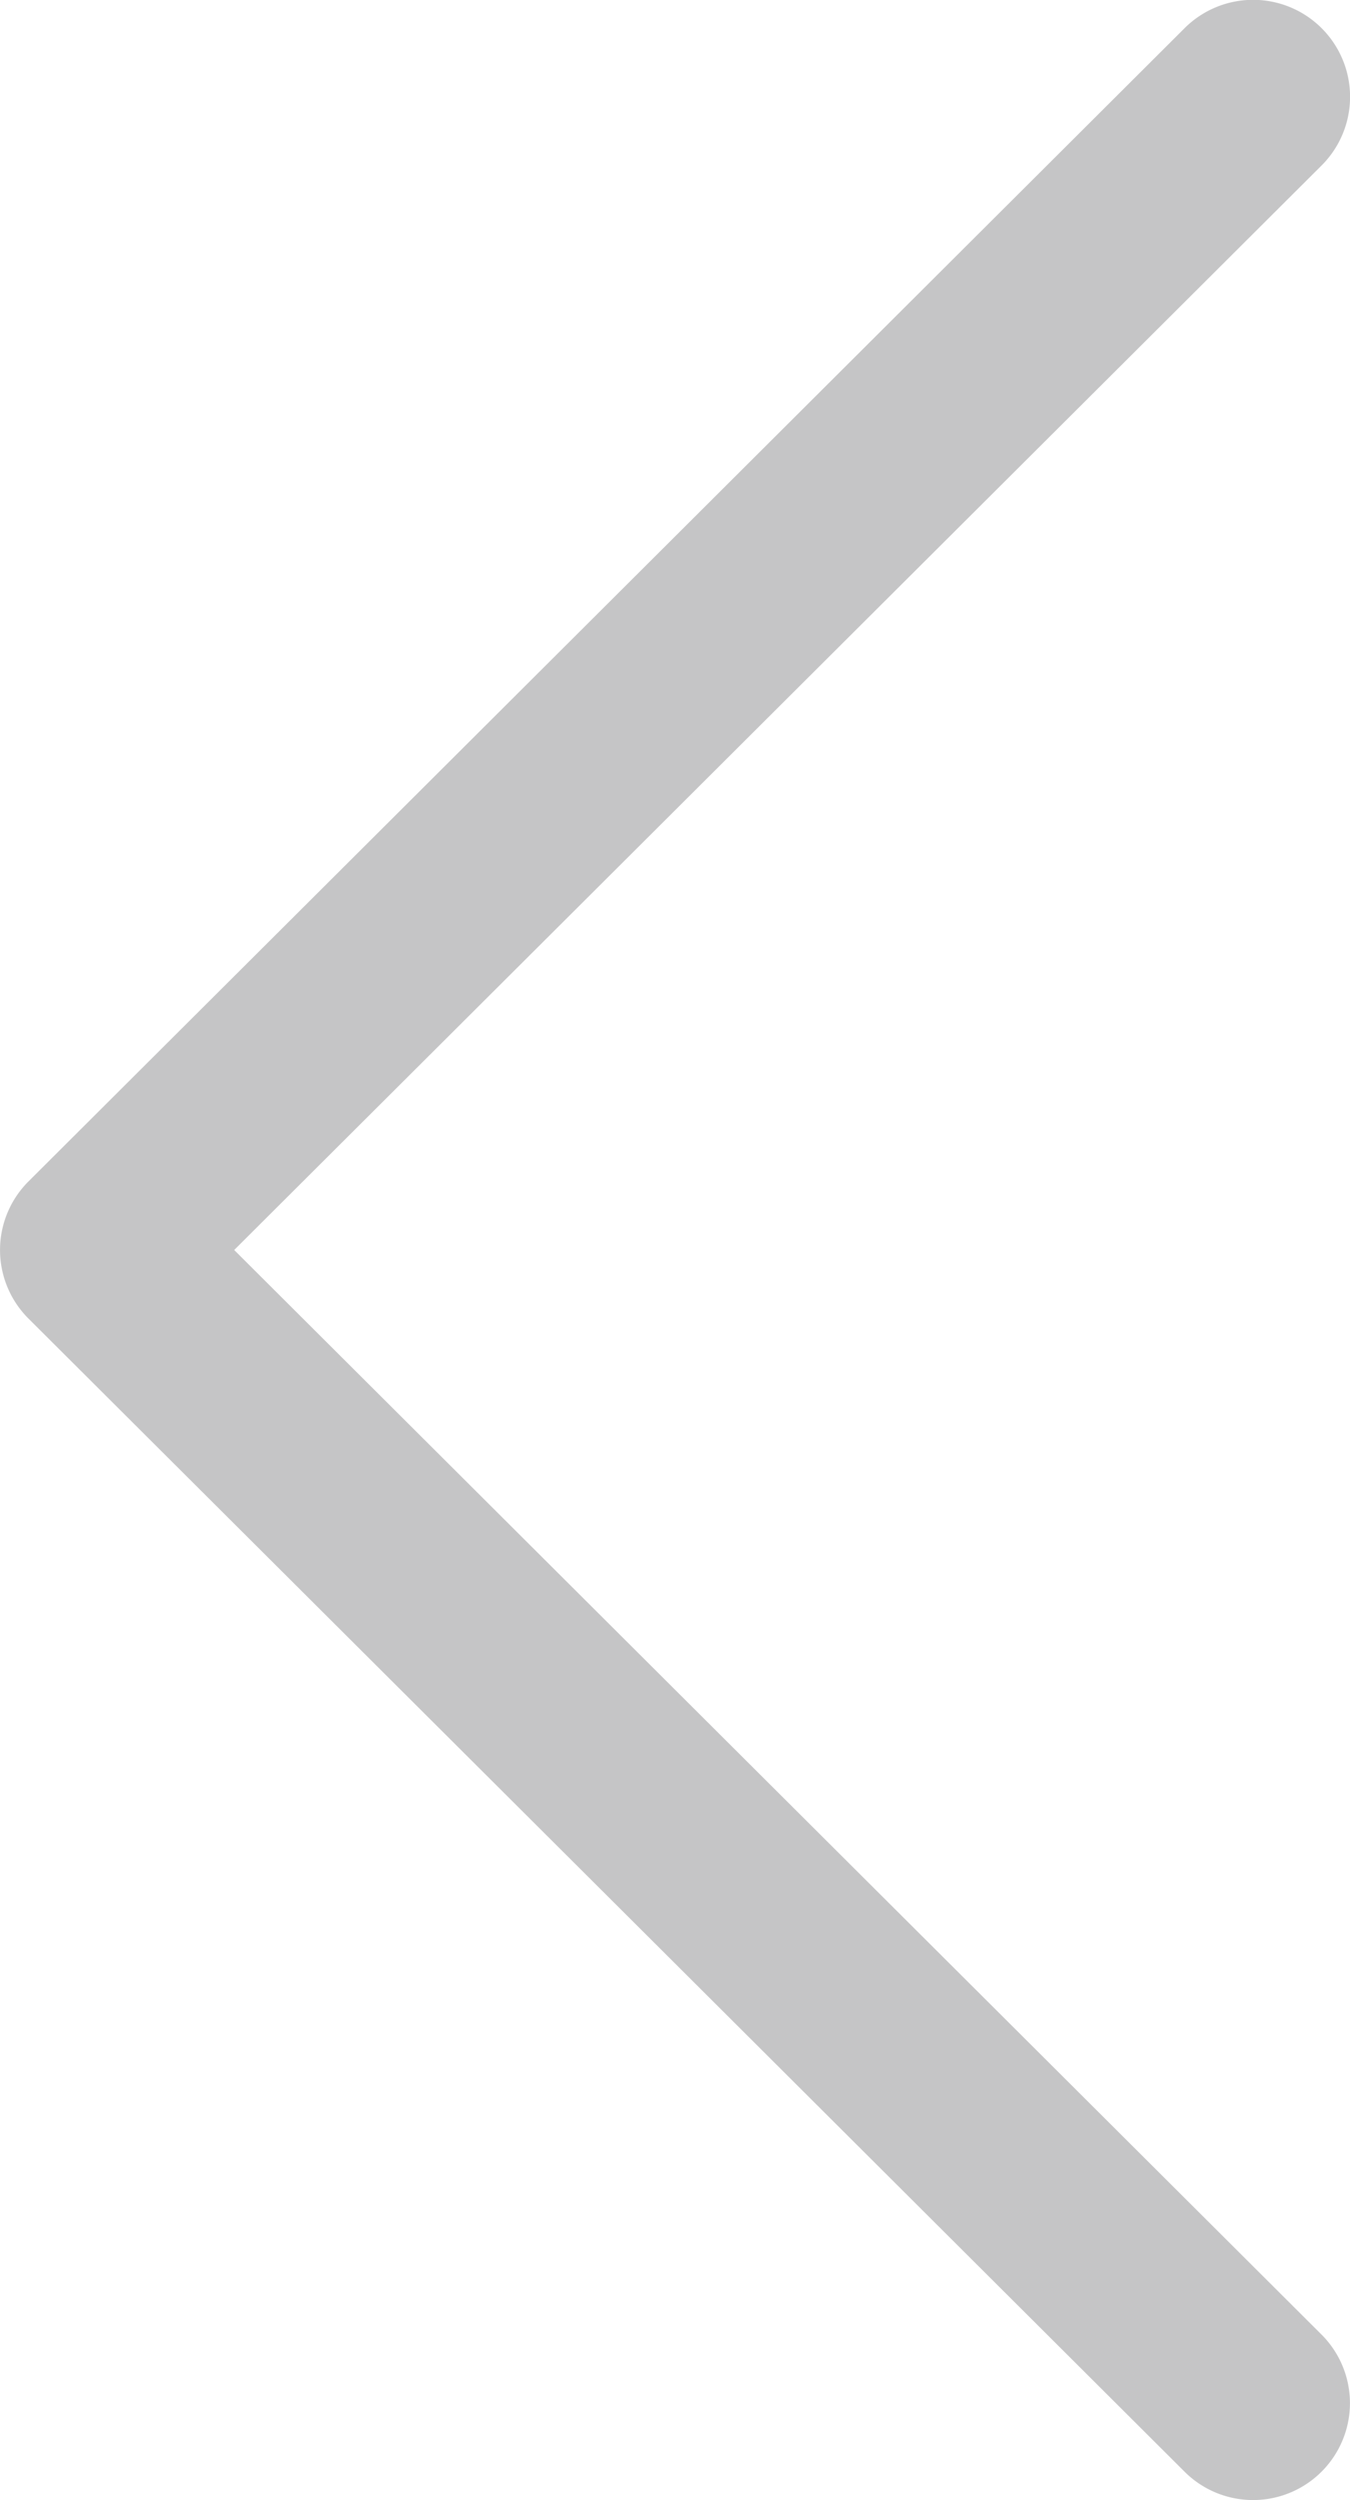 <svg xmlns="http://www.w3.org/2000/svg" width="13.437" height="24.88" viewBox="0 0 13.437 24.88">
  <g id="arrow" transform="translate(13.437 24.88) rotate(-180)">
    <g id="Group_1" data-name="Group 1" transform="translate(0 0)">
      <path id="Path_1" data-name="Path 1" d="M13.153,11.757,1.646.281A.964.964,0,1,0,.284,1.647L11.106,12.44.283,23.233A.964.964,0,0,0,1.646,24.6L13.153,13.123a.964.964,0,0,0,0-1.366Z" fill="#c5c5c6"/>
    </g>
  </g>
</svg>
